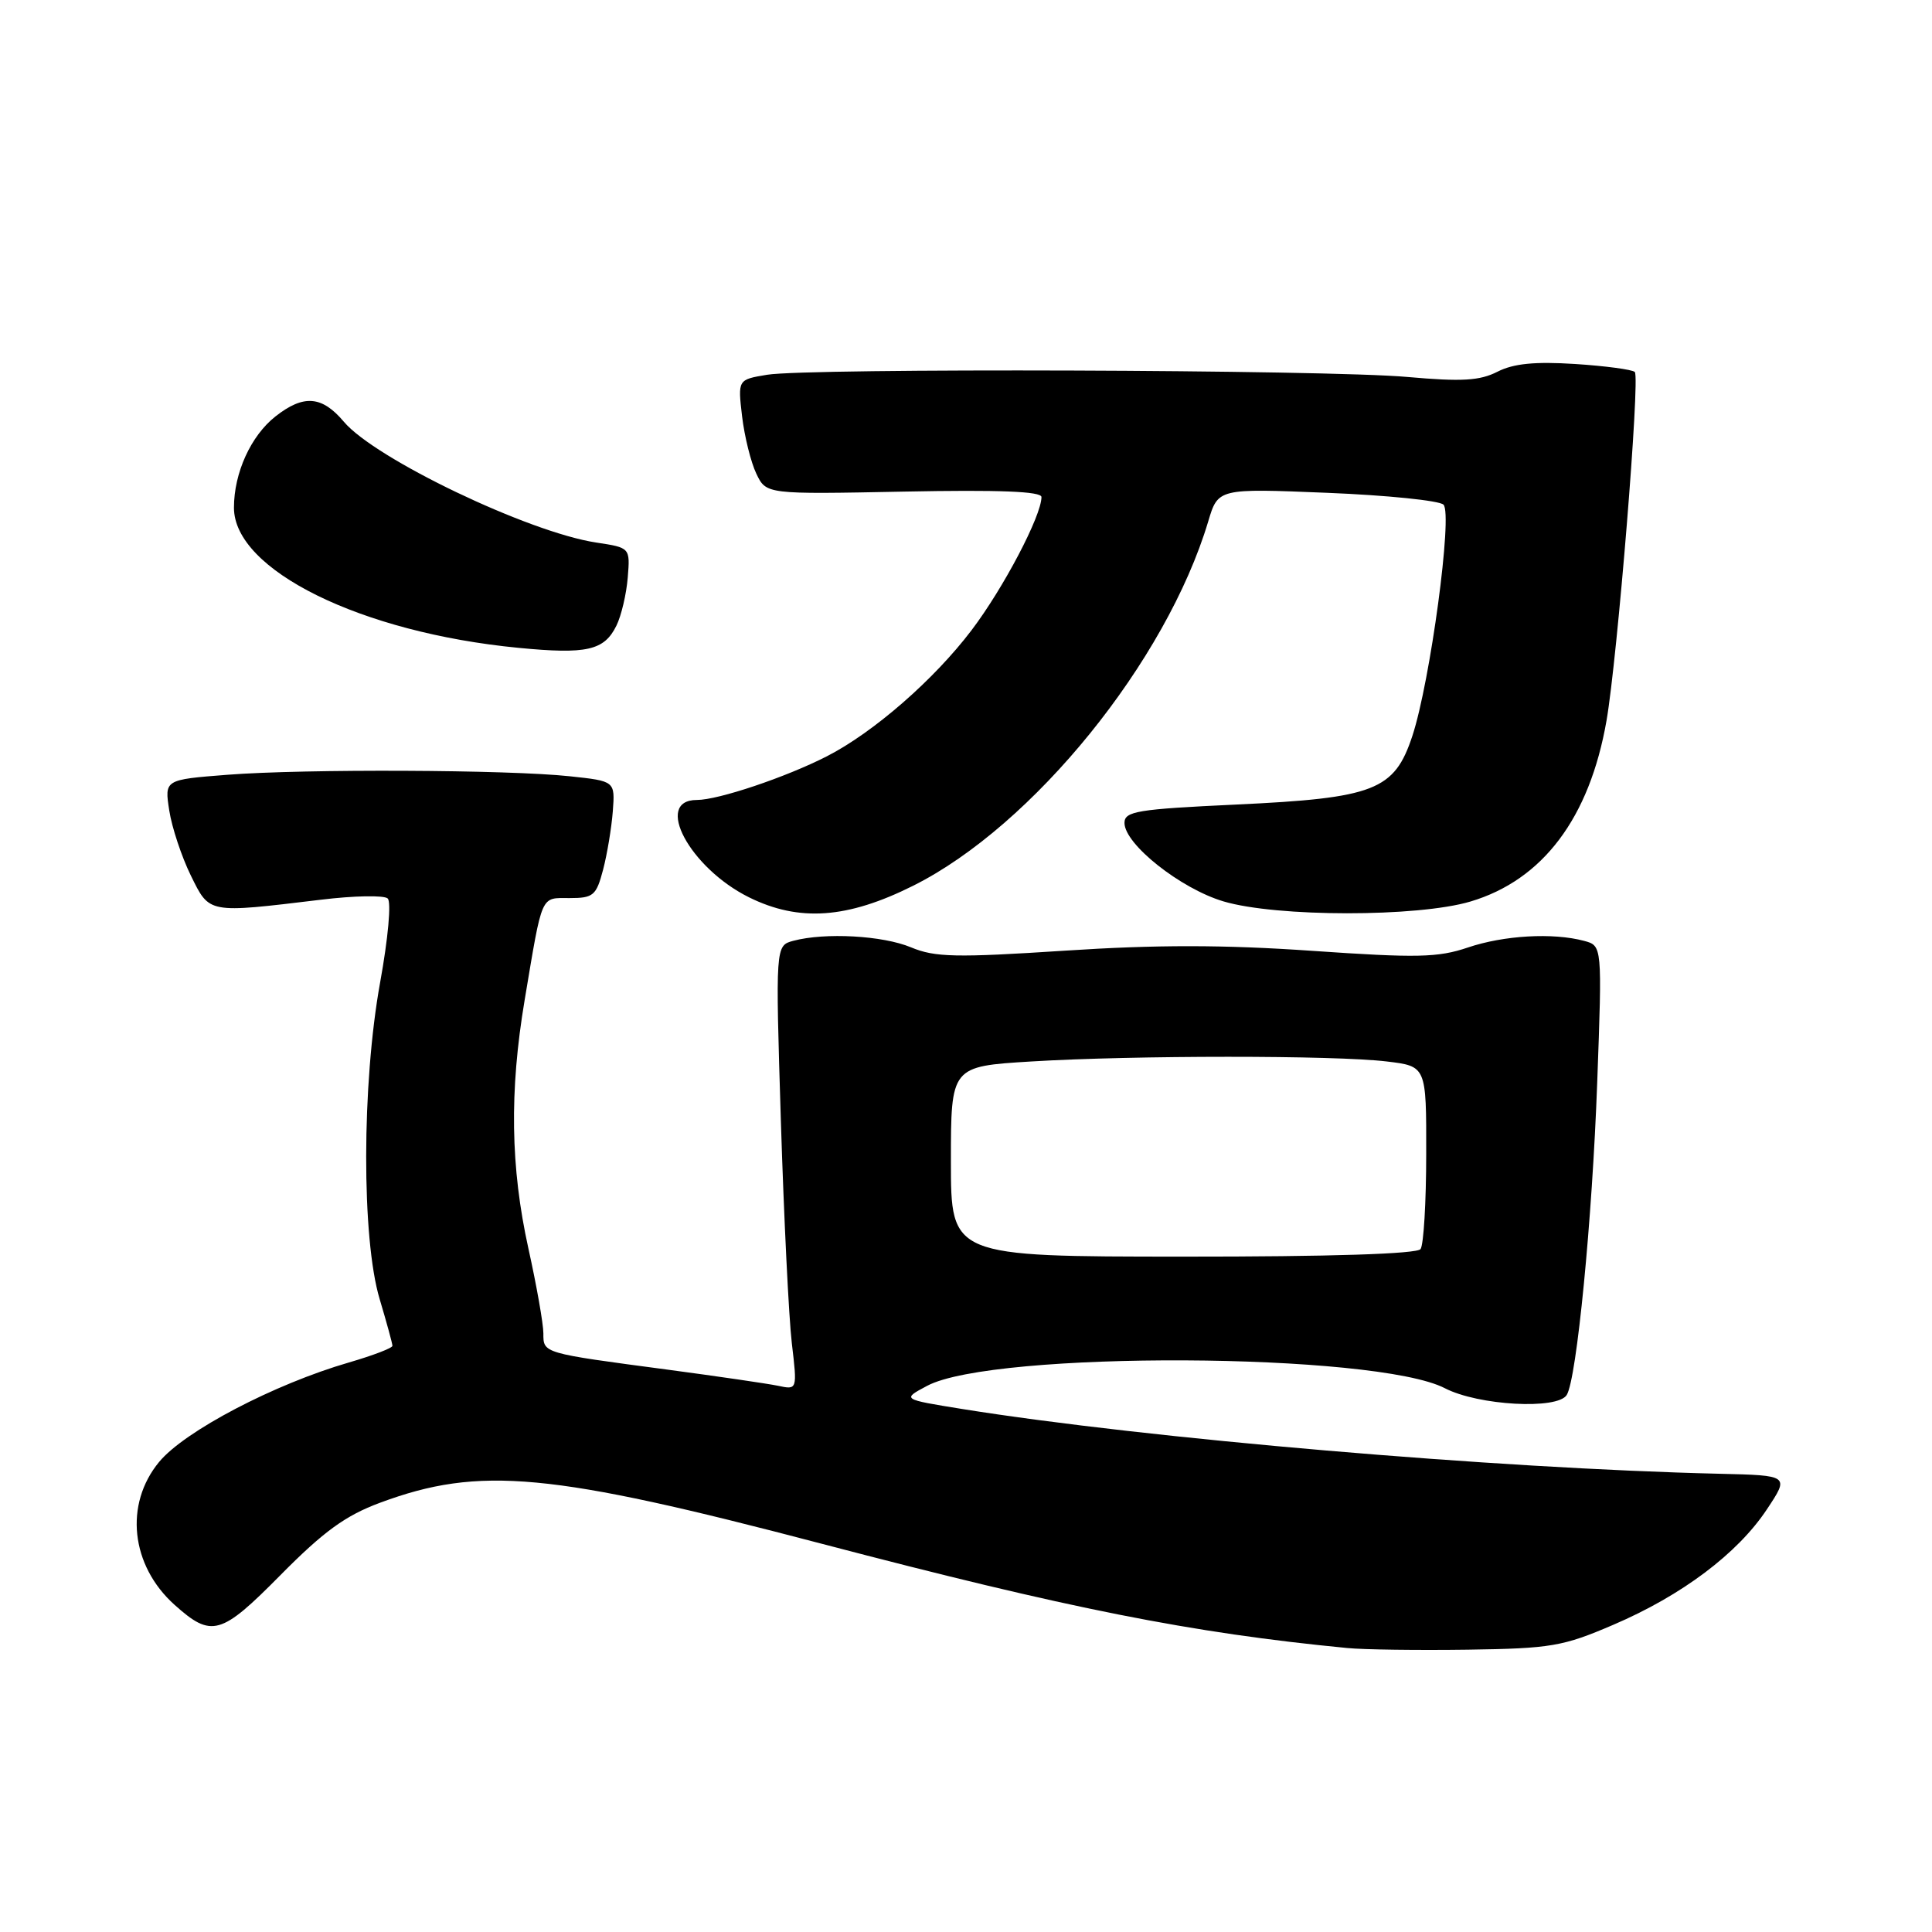 <?xml version="1.0" encoding="UTF-8" standalone="no"?>
<!DOCTYPE svg PUBLIC "-//W3C//DTD SVG 1.1//EN" "http://www.w3.org/Graphics/SVG/1.1/DTD/svg11.dtd" >
<svg xmlns="http://www.w3.org/2000/svg" xmlns:xlink="http://www.w3.org/1999/xlink" version="1.1" viewBox="0 0 256 256">
 <g >
 <path fill="currentColor"
d=" M 213.78 215.29 C 222.86 211.40 230.24 205.85 234.12 200.00 C 237.11 195.50 237.11 195.50 227.81 195.28 C 198.15 194.58 152.02 190.63 127.50 186.70 C 119.50 185.41 119.50 185.41 122.85 183.63 C 131.61 178.96 182.28 179.20 191.46 183.95 C 195.89 186.24 206.38 186.82 207.60 184.84 C 208.92 182.70 210.98 161.66 211.64 143.41 C 212.30 125.31 212.30 125.31 209.90 124.67 C 205.77 123.56 199.25 123.94 194.50 125.55 C 190.54 126.89 187.76 126.95 173.86 125.99 C 162.16 125.18 153.24 125.17 141.08 125.97 C 126.66 126.91 123.88 126.85 120.72 125.53 C 116.96 123.96 109.34 123.54 105.12 124.66 C 102.75 125.30 102.75 125.30 103.47 148.55 C 103.87 161.33 104.52 174.58 104.92 177.98 C 105.65 184.17 105.65 184.17 103.08 183.62 C 101.66 183.33 95.10 182.37 88.50 181.49 C 71.83 179.28 72.00 179.33 72.00 176.68 C 72.00 175.43 71.11 170.37 70.02 165.45 C 67.64 154.68 67.49 144.59 69.52 132.50 C 71.91 118.26 71.59 119.00 75.48 119.00 C 78.62 119.00 79.01 118.67 79.91 115.25 C 80.45 113.19 81.03 109.70 81.20 107.50 C 81.50 103.50 81.50 103.50 75.50 102.86 C 67.32 101.98 40.36 101.87 30.15 102.66 C 21.79 103.31 21.79 103.31 22.43 107.41 C 22.78 109.66 24.07 113.53 25.28 116.00 C 27.79 121.09 27.45 121.03 42.50 119.22 C 46.90 118.68 50.89 118.61 51.37 119.05 C 51.87 119.50 51.43 124.34 50.37 130.17 C 47.93 143.63 47.90 164.10 50.31 172.15 C 51.24 175.26 52.00 178.04 52.00 178.33 C 52.00 178.62 49.41 179.61 46.25 180.53 C 36.35 183.40 24.45 189.63 21.08 193.72 C 16.45 199.33 17.32 207.43 23.12 212.64 C 28.04 217.05 29.26 216.71 37.18 208.69 C 42.90 202.91 45.78 200.82 50.36 199.12 C 63.57 194.22 72.86 195.09 108.94 204.57 C 141.59 213.14 157.84 216.37 178.50 218.37 C 180.70 218.59 187.90 218.68 194.50 218.59 C 205.52 218.43 207.10 218.16 213.78 215.29 Z  M 121.01 117.36 C 136.90 109.41 154.54 87.62 160.09 69.11 C 161.40 64.71 161.40 64.71 175.84 65.30 C 183.78 65.62 190.73 66.33 191.27 66.87 C 192.51 68.11 189.52 90.29 187.15 97.50 C 184.77 104.73 182.15 105.75 163.75 106.61 C 150.69 107.22 149.00 107.50 149.00 109.04 C 149.00 111.86 156.43 117.75 162.12 119.44 C 169.15 121.53 187.83 121.54 194.83 119.46 C 204.43 116.61 210.62 108.38 212.87 95.50 C 214.32 87.15 217.34 50.01 216.62 49.29 C 216.30 48.97 212.73 48.49 208.70 48.23 C 203.39 47.89 200.55 48.17 198.43 49.25 C 196.08 50.45 193.71 50.59 186.50 49.95 C 175.71 48.98 107.13 48.75 101.63 49.66 C 97.76 50.30 97.76 50.30 98.33 55.17 C 98.65 57.85 99.50 61.27 100.22 62.77 C 101.53 65.50 101.53 65.50 119.76 65.14 C 132.40 64.89 138.00 65.11 138.00 65.86 C 138.00 68.34 132.98 77.91 128.74 83.50 C 123.78 90.05 115.74 97.06 109.55 100.22 C 104.13 102.99 95.18 106.00 92.34 106.00 C 86.57 106.00 91.40 115.01 99.25 118.90 C 105.89 122.18 112.27 121.73 121.01 117.36 Z  M 81.68 82.90 C 82.33 81.58 83.00 78.72 83.18 76.53 C 83.50 72.57 83.50 72.57 79.00 71.89 C 70.03 70.53 49.69 60.79 45.56 55.88 C 42.66 52.44 40.23 52.25 36.51 55.17 C 33.24 57.74 31.00 62.66 31.00 67.27 C 31.00 75.53 47.81 83.82 68.68 85.84 C 77.76 86.72 80.06 86.20 81.68 82.90 Z  M 126.00 153.90 C 126.00 141.30 126.00 141.30 136.66 140.65 C 150.16 139.83 176.88 139.82 183.75 140.65 C 189.00 141.28 189.00 141.28 188.98 152.89 C 188.98 159.28 188.64 164.95 188.23 165.51 C 187.77 166.15 176.31 166.52 156.75 166.51 C 126.00 166.50 126.00 166.50 126.00 153.90 Z "/>
</g>
</svg>